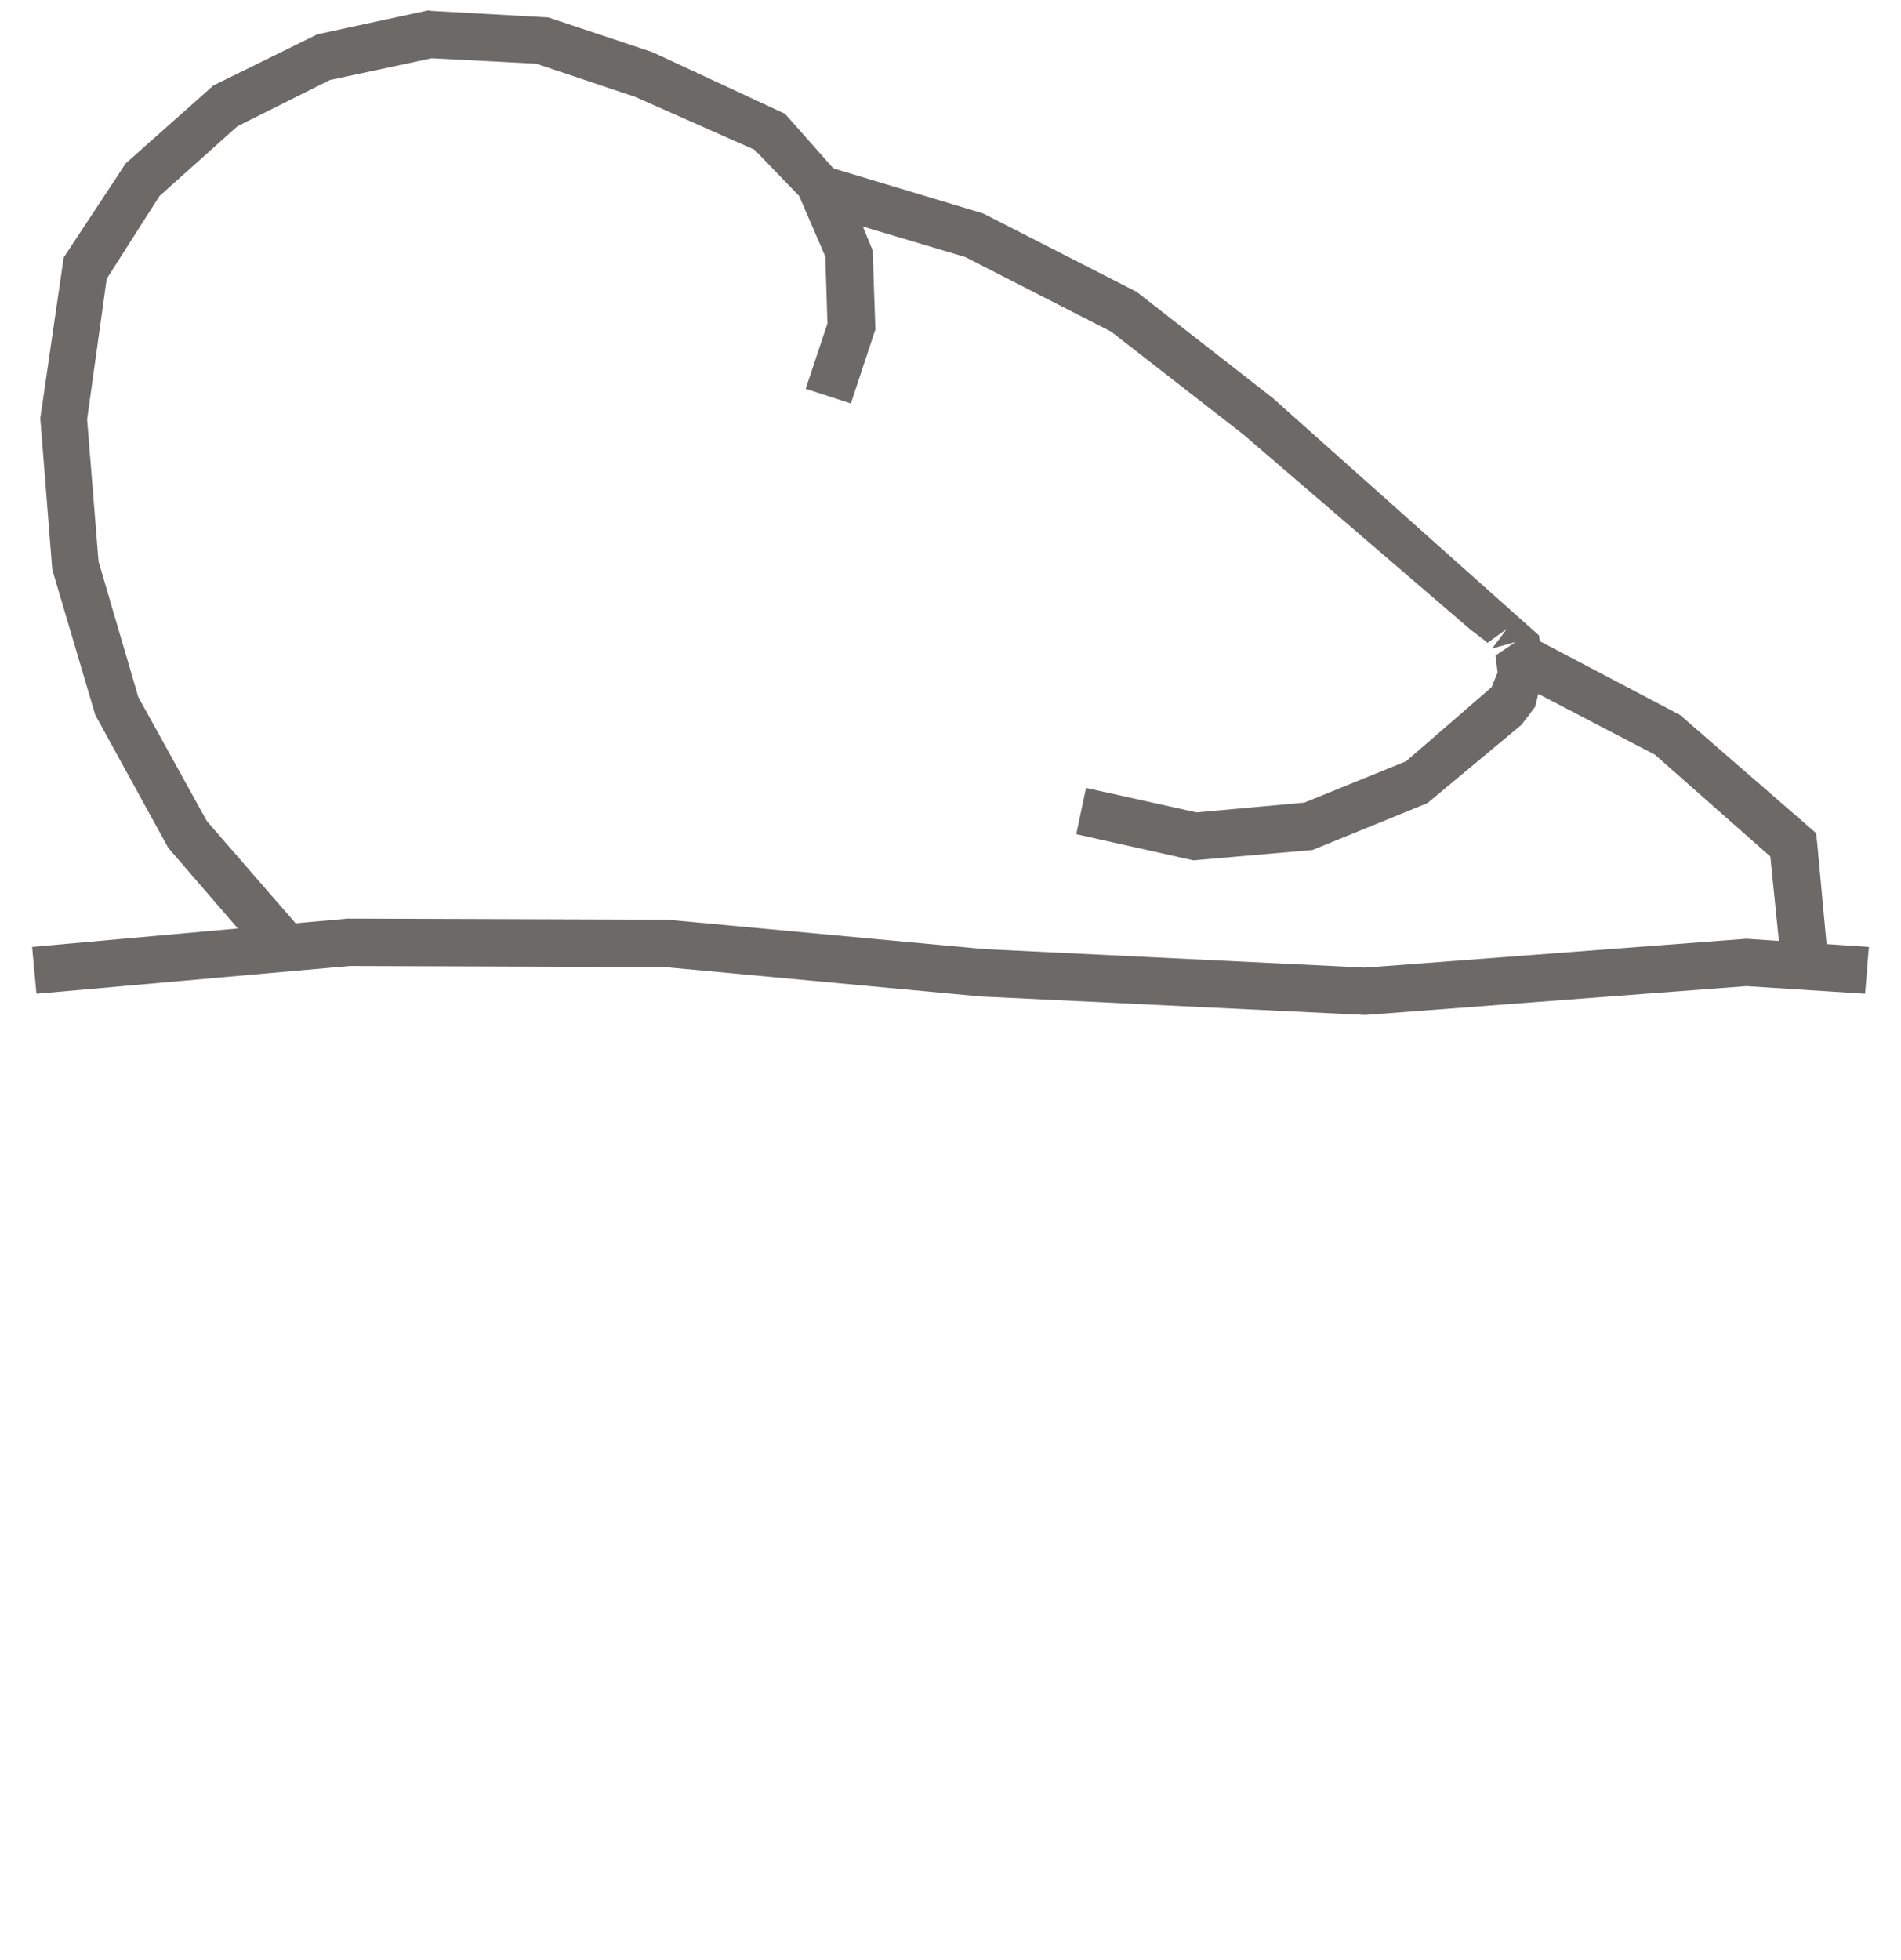 <?xml version="1.0" encoding="utf-8"?>
<!-- Generator: Adobe Illustrator 16.0.3, SVG Export Plug-In . SVG Version: 6.00 Build 0)  -->
<!DOCTYPE svg PUBLIC "-//W3C//DTD SVG 1.1//EN" "http://www.w3.org/Graphics/SVG/1.1/DTD/svg11.dtd">
<svg version="1.1"
	 id="svg2" xmlns:svg="http://www.w3.org/2000/svg" xmlns:inkscape="http://www.inkscape.org/namespaces/inkscape" xmlns:cc="http://creativecommons.org/ns#" xmlns:sodipodi="http://sodipodi.sourceforge.net/DTD/sodipodi-0.dtd" xmlns:dc="http://purl.org/dc/elements/1.1/" xmlns:rdf="http://www.w3.org/1999/02/22-rdf-syntax-ns#" inkscape:output_extension="org.inkscape.output.svg.inkscape" sodipodi:version="0.32" sodipodi:docname="positionedBoulderSymbol.svg" inkscape:version="0.46"
	 xmlns="http://www.w3.org/2000/svg" xmlns:xlink="http://www.w3.org/1999/xlink" x="0px" y="0px" width="3.492px" height="3.6px"
	 viewBox="0 0 3.492 3.6" enable-background="new 0 0 3.492 3.6" xml:space="preserve">
<g id="positionedBoulderSymbol" transform="matrix(1,0,0,-1,1.675,0.963)">
	<g id="polyline4">
		<polygon fill="#6c6967" points="-1.189,-0.799 -1.366,-0.594 -1.5,-0.35 -1.579,-0.083 -1.601,0.195 -1.558,0.49 -1.444,0.663 
			-1.283,0.806 -1.092,0.9 -0.888,0.944 -0.883,0.943 -0.668,0.931 -0.476,0.867 -0.233,0.754 -0.125,0.632 -0.072,0.503 
			-0.067,0.358 -0.112,0.222 -0.195,0.249 -0.155,0.369 -0.159,0.492 -0.207,0.603 -0.289,0.688 -0.508,0.785 -0.69,0.846 
			-0.882,0.856 -1.069,0.816 -1.239,0.731 -1.382,0.603 -1.479,0.451 -1.515,0.193 -1.494,-0.068 -1.421,-0.317 -1.295,-0.545 
			-1.123,-0.743 		"/>
	</g>
	<g id="polyline6">
		<polygon fill="#6c6967" points="0.833,-0.901 0.127,-0.867 -0.454,-0.813 -1.032,-0.811 -1.608,-0.862 -1.616,-0.776 
			-1.036,-0.724 -0.45,-0.726 0.133,-0.78 0.833,-0.814 1.533,-0.761 1.758,-0.776 1.751,-0.862 1.533,-0.848 		"/>
	</g>
	<g id="polyline8">
		<polygon fill="#6c6967" points="1.597,-0.808 1.577,-0.61 1.365,-0.423 1.102,-0.286 1.143,-0.209 1.411,-0.35 1.661,-0.567 
			1.663,-0.585 1.683,-0.8 		"/>
	</g>
	<g id="polyline10">
		<polygon fill="#6c6967" points="0.517,-0.617 0.302,-0.569 0.32,-0.484 0.523,-0.529 0.721,-0.511 0.908,-0.435 1.065,-0.299 
			1.076,-0.272 1.072,-0.241 1.109,-0.216 1.066,-0.228 1.093,-0.192 1.057,-0.218 1.056,-0.216 1.027,-0.194 0.609,0.165 
			0.366,0.354 0.098,0.491 -0.191,0.577 -0.165,0.66 0.131,0.571 0.413,0.427 0.663,0.232 1.152,-0.204 1.161,-0.269 1.145,-0.335 
			1.12,-0.368 0.947,-0.512 0.736,-0.598 		"/>
	</g>
</g>
</svg>
